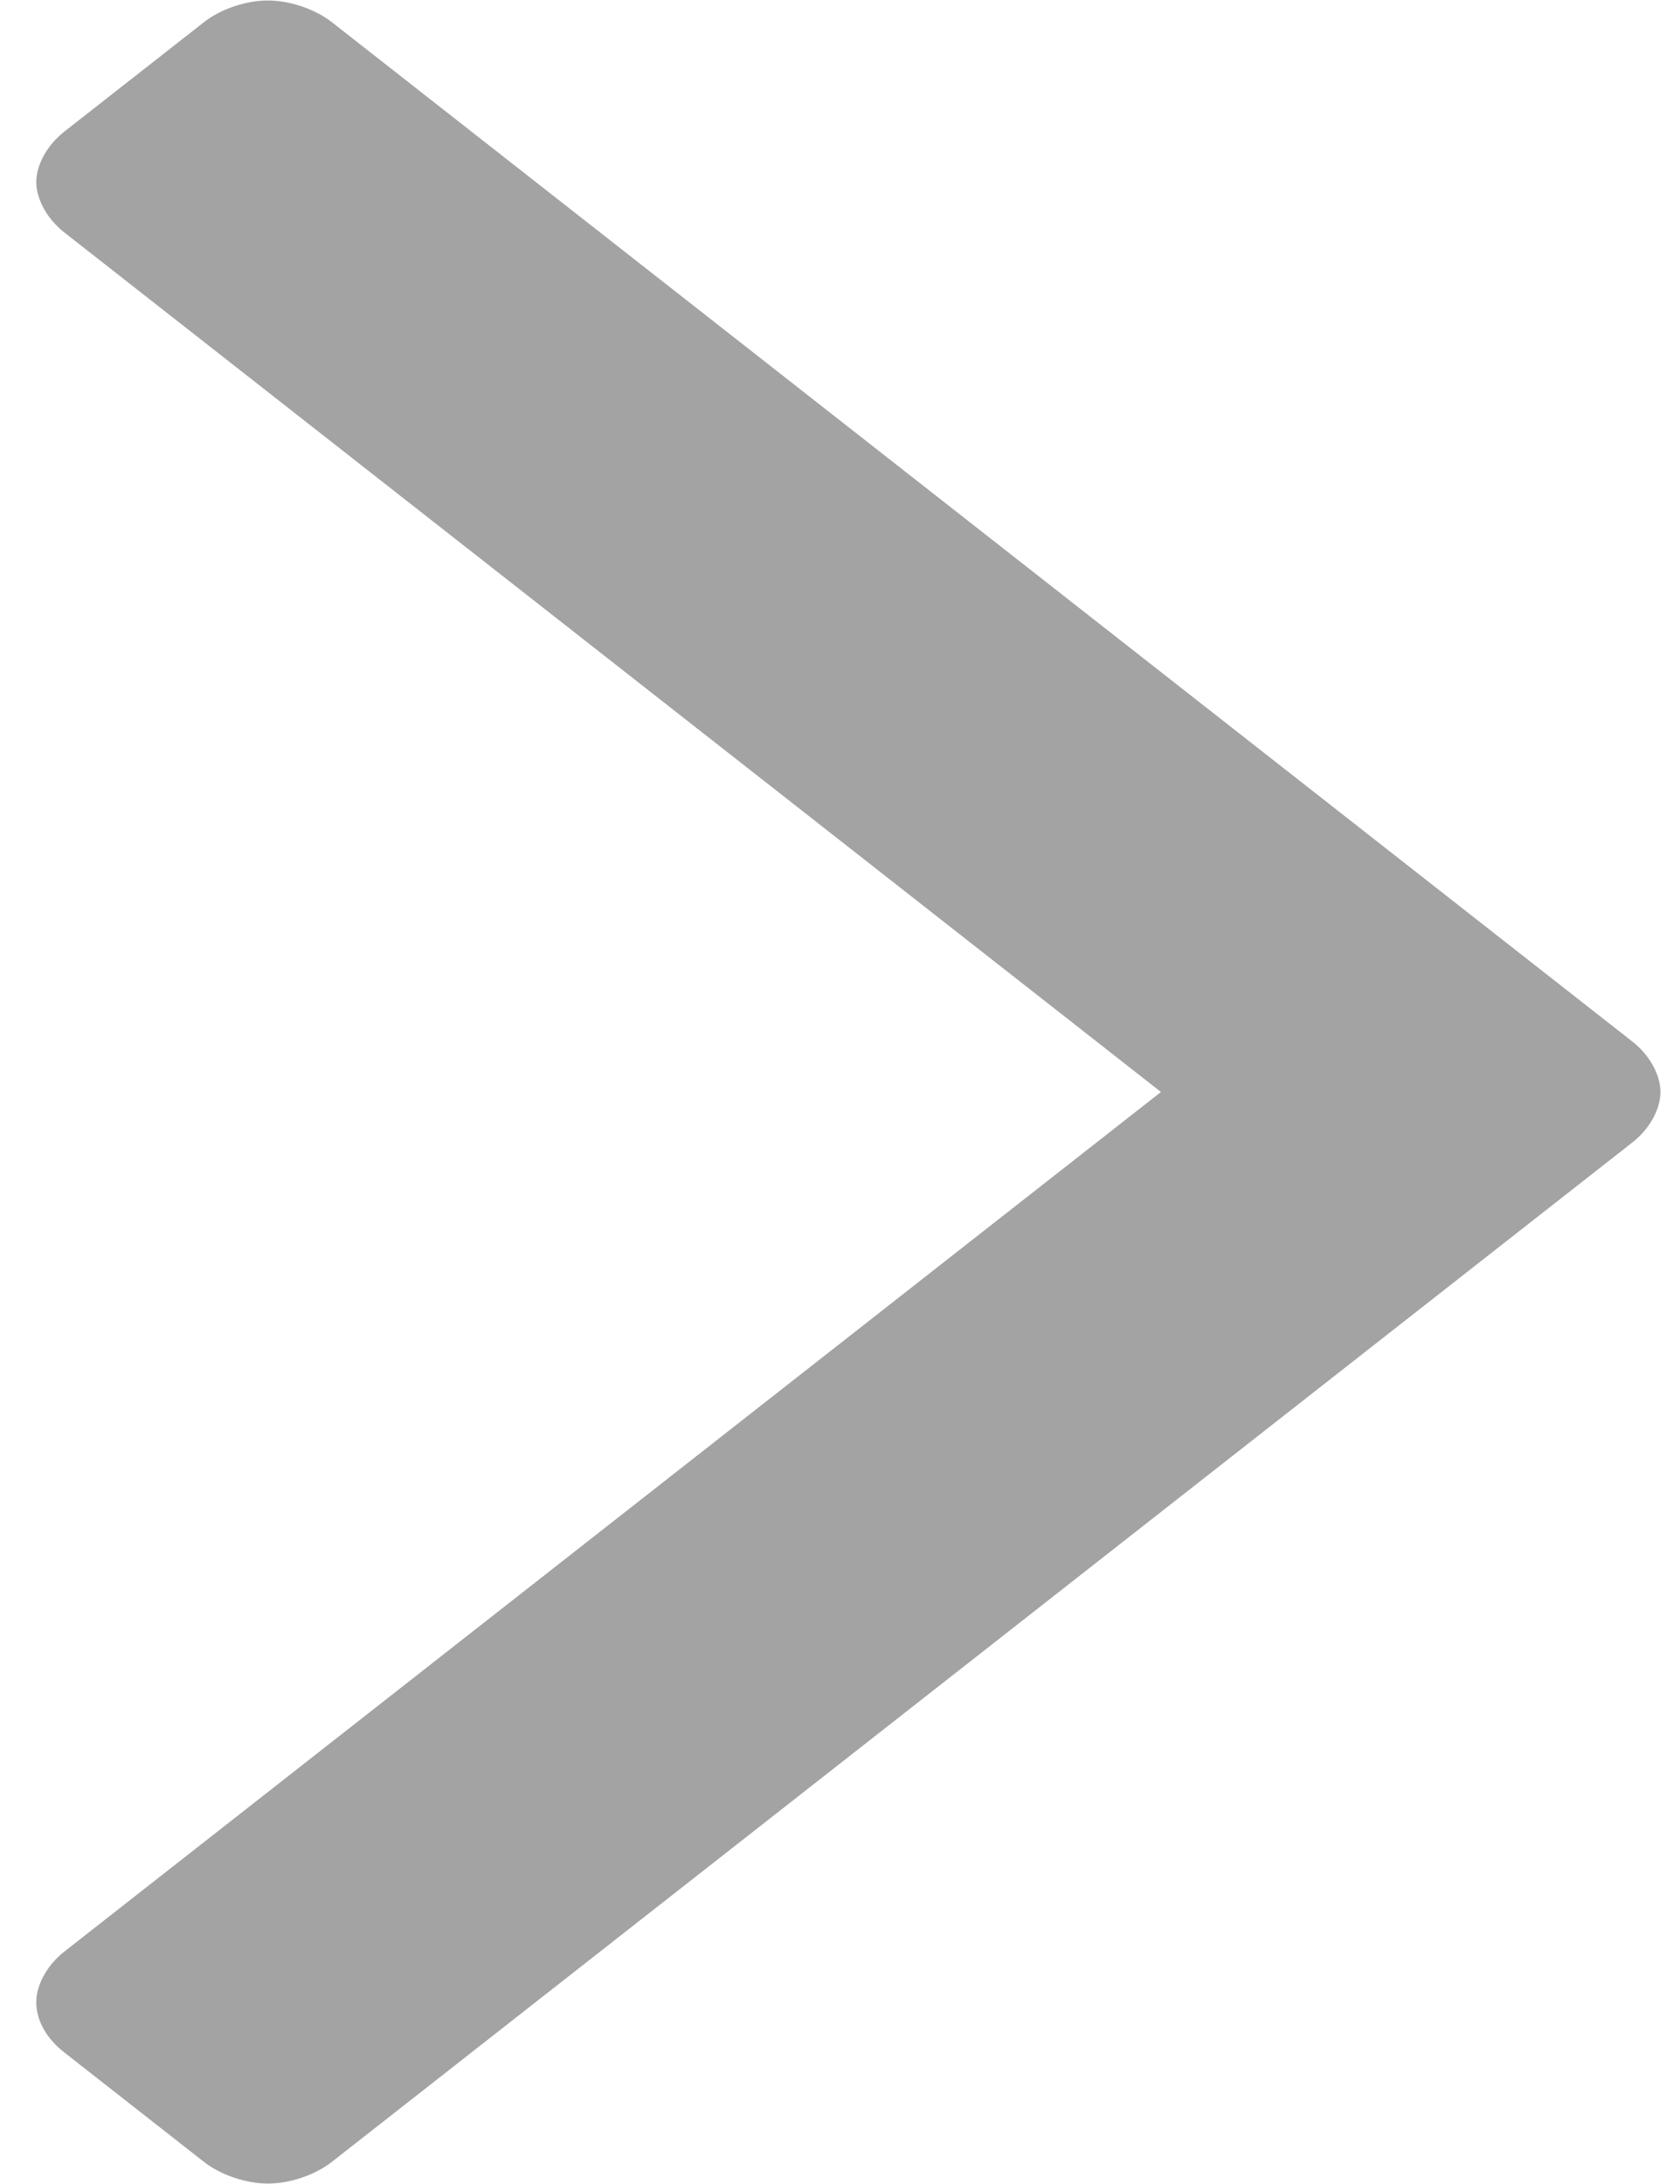 <svg width="30" height="39" viewBox="0 0 30 39" fill="none" xmlns="http://www.w3.org/2000/svg">
<path d="M29.651 19.5C29.651 19.812 29.452 20.164 29.153 20.398L5.93 38.602C5.631 38.836 5.183 38.992 4.784 38.992C4.385 38.992 3.937 38.836 3.638 38.602L1.146 36.649C0.847 36.414 0.648 36.102 0.648 35.75C0.648 35.438 0.848 35.086 1.146 34.852L20.731 19.5L1.146 4.149C0.847 3.914 0.648 3.563 0.648 3.25C0.648 2.938 0.848 2.587 1.146 2.352L3.638 0.399C3.937 0.164 4.385 0.009 4.784 0.009C5.183 0.009 5.631 0.165 5.93 0.399L29.153 18.602C29.452 18.837 29.651 19.188 29.651 19.501V19.5Z" fill="#666666" fill-opacity="0.6"/>
</svg>
